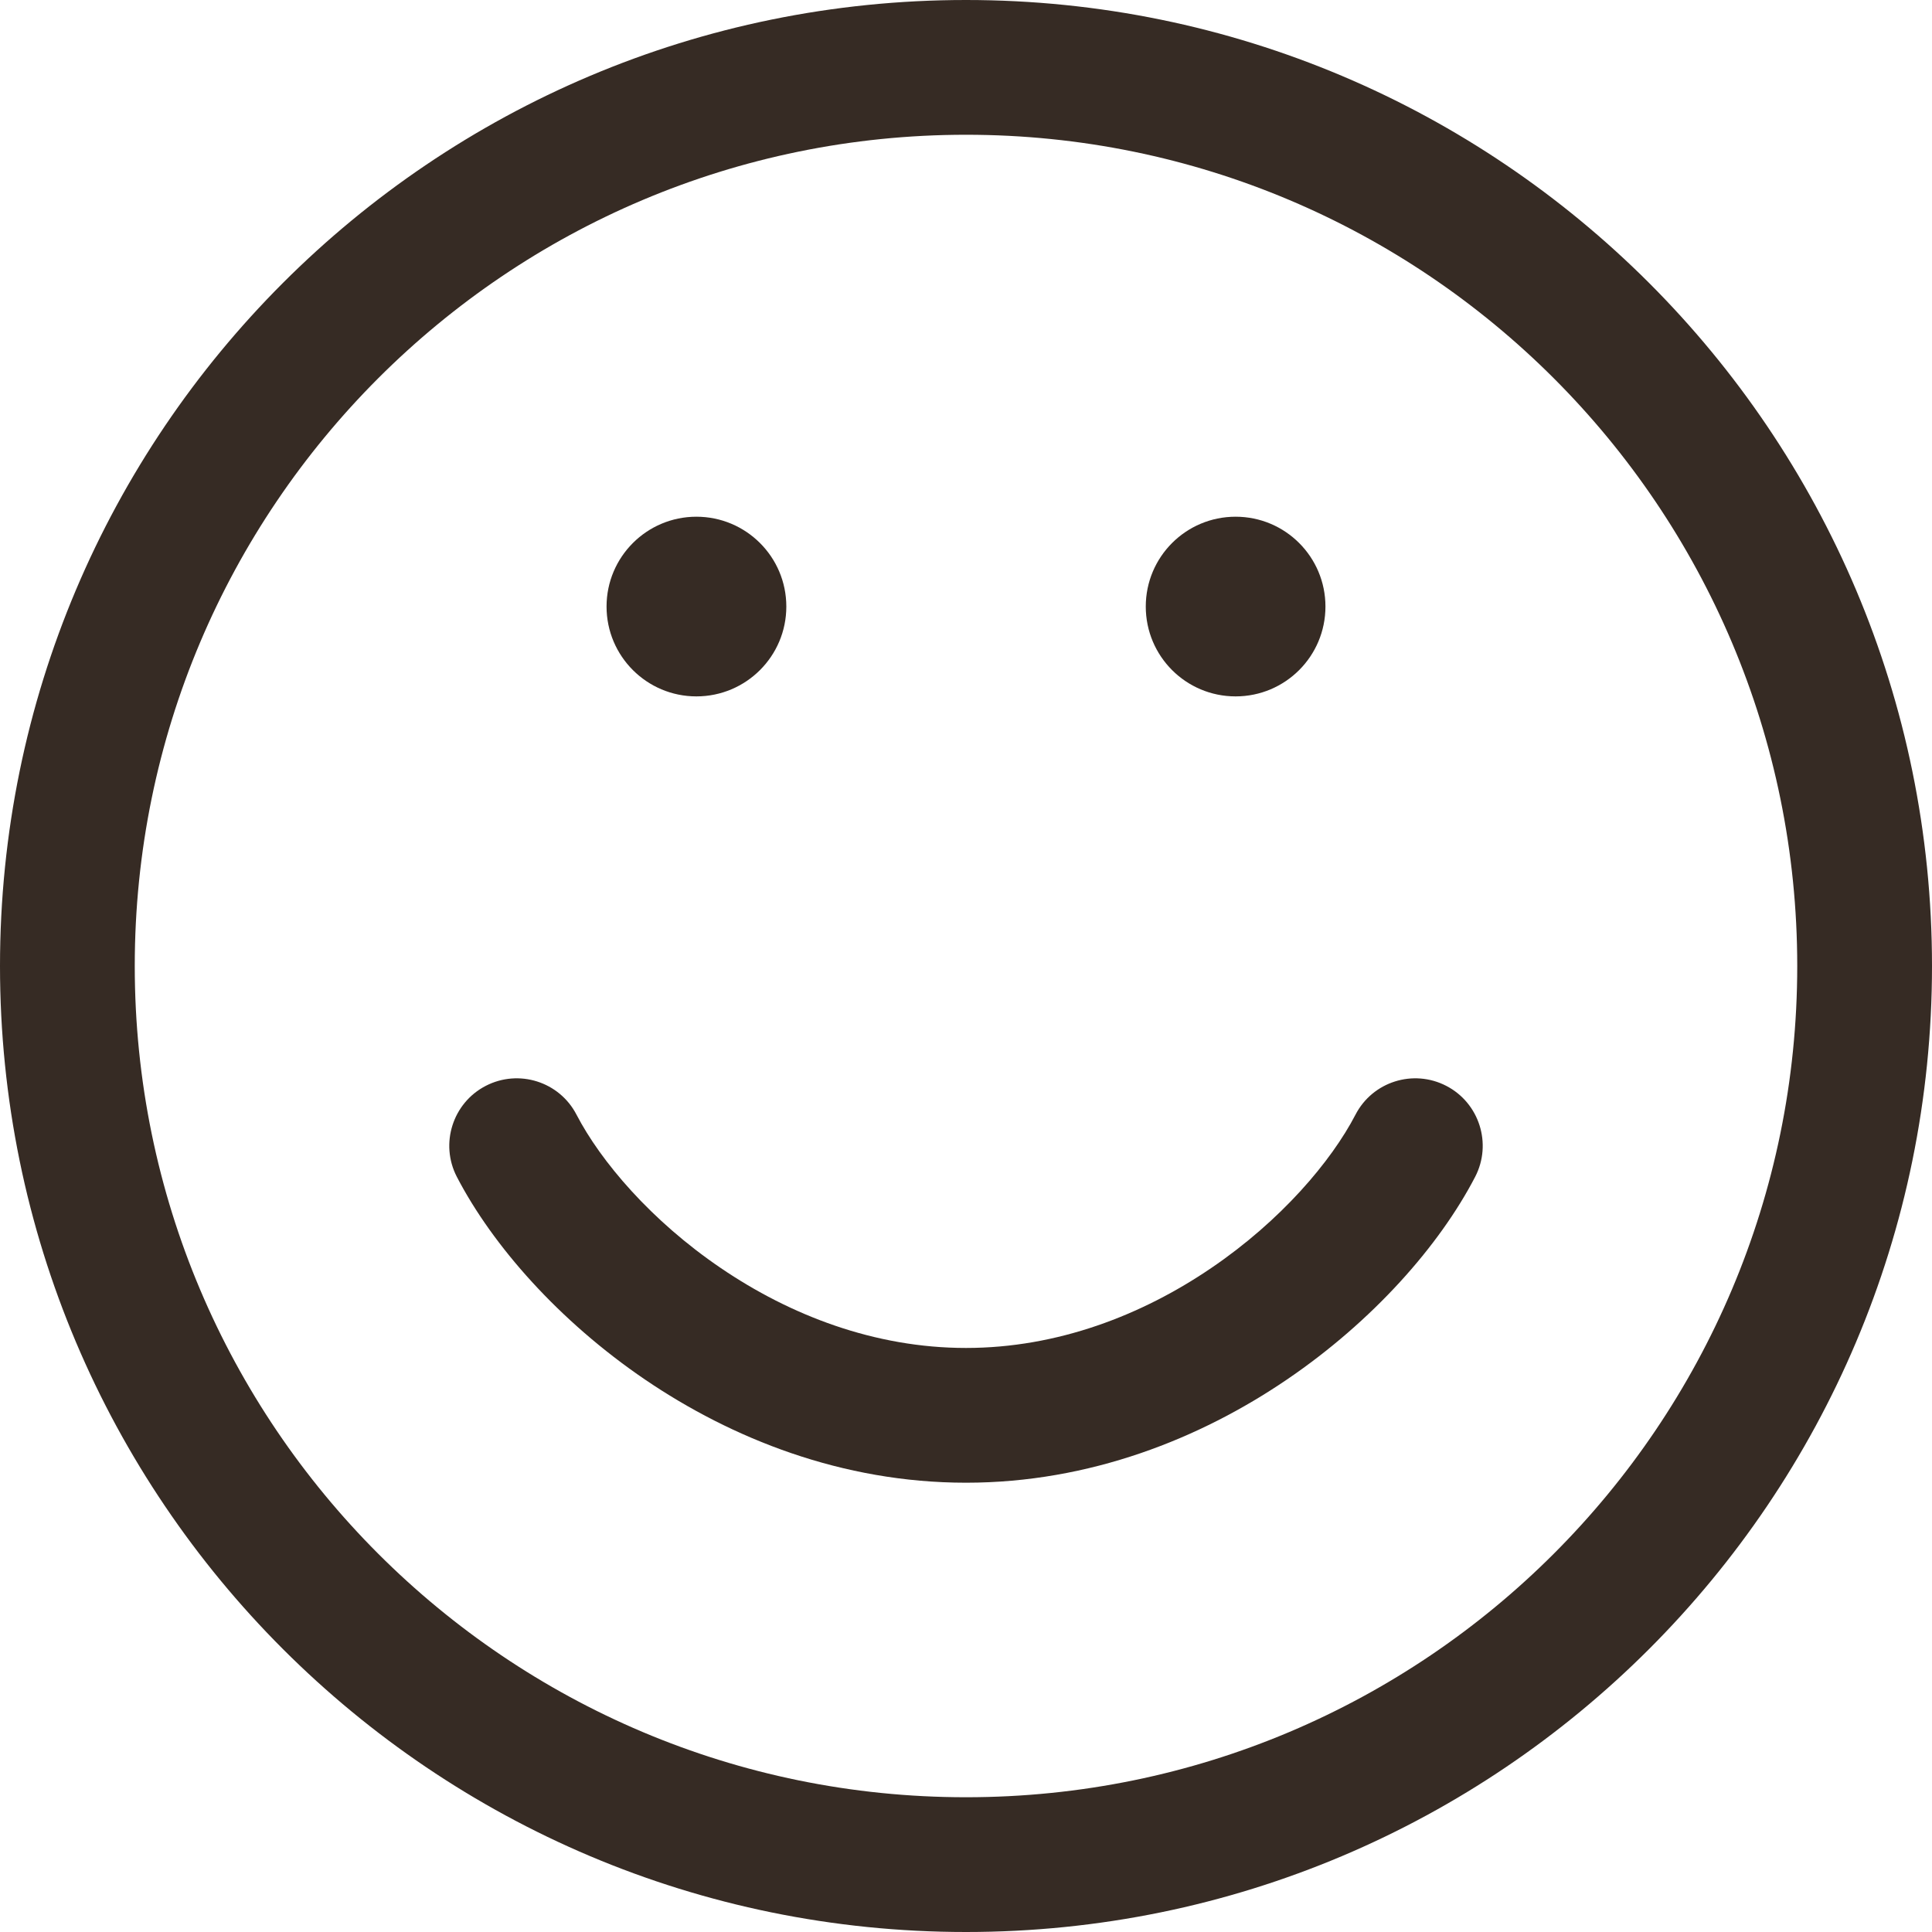 <svg width="20" height="20" viewBox="0 0 20 20" fill="none" xmlns="http://www.w3.org/2000/svg">
<path d="M5.968 11.539C5.791 11.197 5.37 11.064 5.028 11.241C4.686 11.418 4.552 11.84 4.729 12.182C5.099 12.895 5.788 13.676 6.677 14.281C7.573 14.89 8.715 15.349 10 15.349C11.284 15.349 12.427 14.89 13.322 14.281C14.212 13.676 14.901 12.895 15.271 12.182C15.448 11.84 15.314 11.418 14.972 11.241C14.63 11.064 14.209 11.197 14.032 11.539C13.781 12.022 13.261 12.636 12.538 13.127C11.822 13.614 10.948 13.954 10 13.954C9.052 13.954 8.178 13.614 7.462 13.127C6.739 12.636 6.219 12.022 5.968 11.539Z" fill="#362B24"/>
<path fill-rule="evenodd" clip-rule="evenodd" d="M10 0C4.477 0 0 4.477 0 10C0 15.523 4.477 20 10 20C15.523 20 20 15.523 20 10C20 4.477 15.523 0 10 0ZM1.395 10C1.395 5.248 5.248 1.395 10 1.395C14.752 1.395 18.605 5.248 18.605 10C18.605 14.752 14.752 18.605 10 18.605C5.248 18.605 1.395 14.752 1.395 10Z" fill="#362B24"/>
<path d="M8.14 6.279C8.14 6.793 7.723 7.209 7.209 7.209C6.696 7.209 6.279 6.793 6.279 6.279C6.279 5.765 6.696 5.349 7.209 5.349C7.723 5.349 8.14 5.765 8.14 6.279Z" fill="#362B24"/>
<path d="M13.721 6.279C13.721 6.793 13.305 7.209 12.791 7.209C12.277 7.209 11.861 6.793 11.861 6.279C11.861 5.765 12.277 5.349 12.791 5.349C13.305 5.349 13.721 5.765 13.721 6.279Z" fill="#362B24"/>
</svg>
